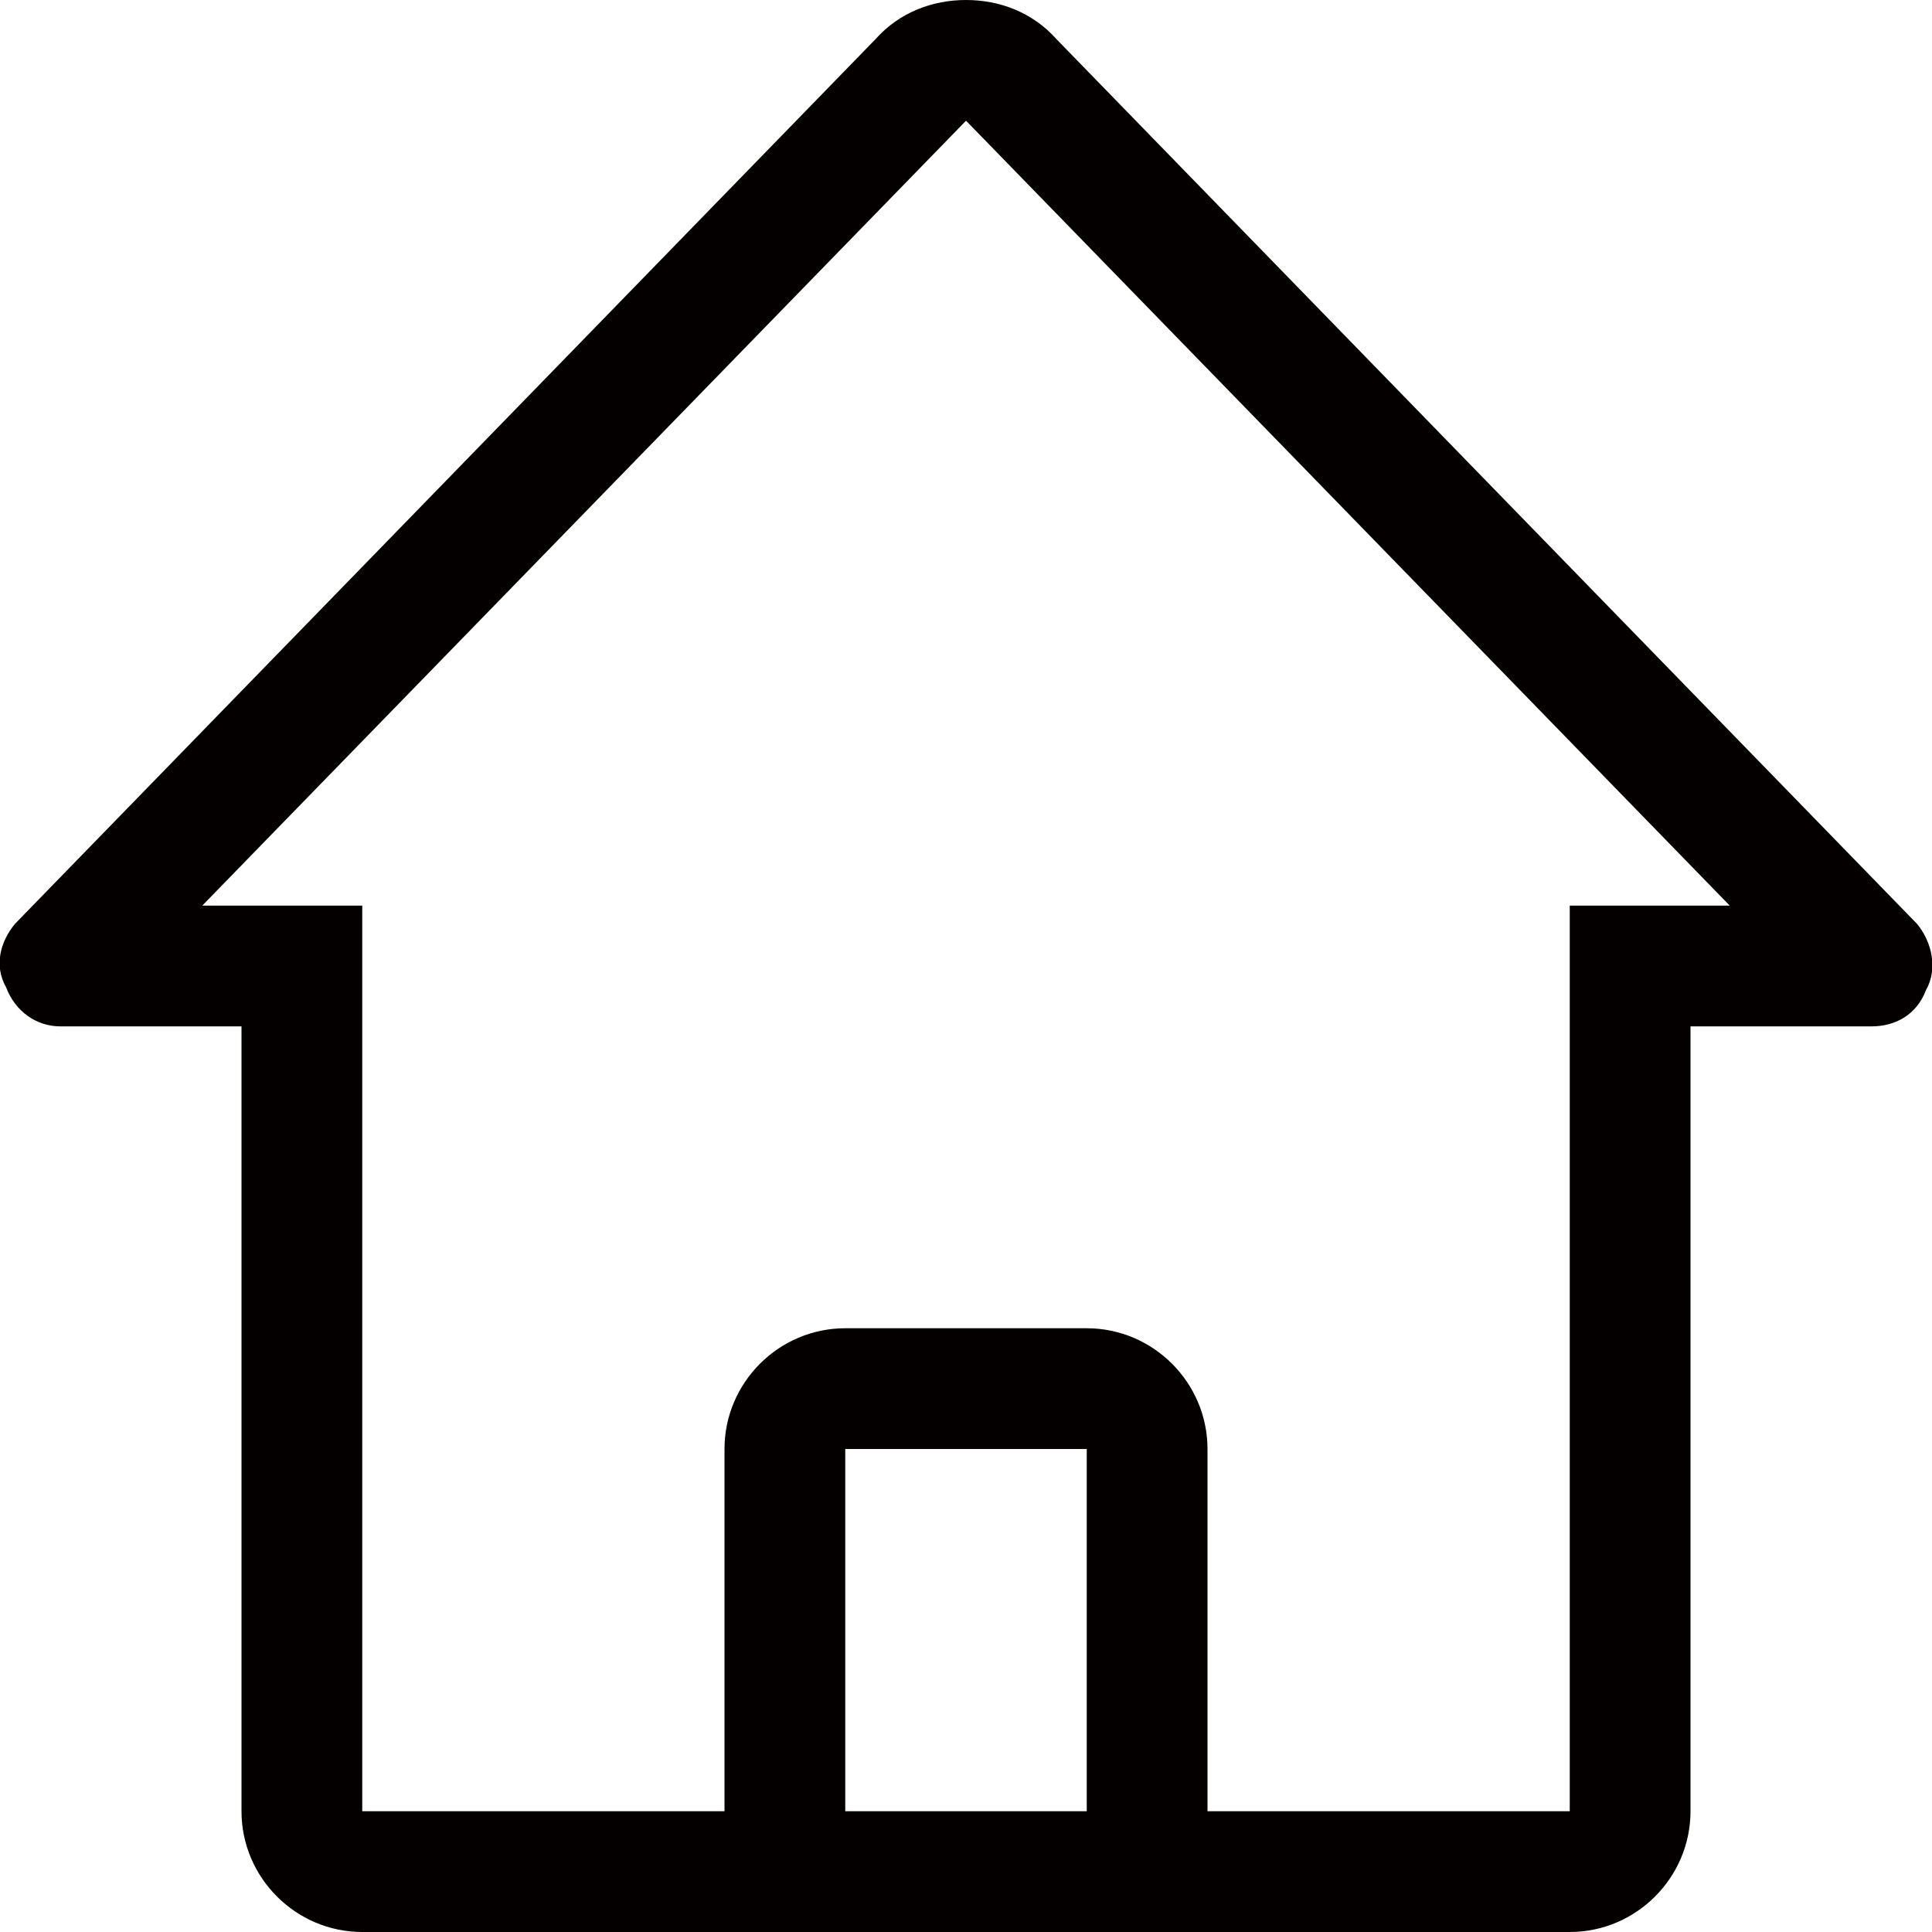 <?xml version="1.0" encoding="utf-8"?>
<!-- Generator: Adobe Illustrator 19.0.0, SVG Export Plug-In . SVG Version: 6.00 Build 0)  -->
<svg version="1.1" id="图层_1" xmlns="http://www.w3.org/2000/svg" xmlns:xlink="http://www.w3.org/1999/xlink" x="0px" y="0px"
	 viewBox="0 0 64 64" style="enable-background:new 0 0 64 64;" xml:space="preserve">
<style type="text/css">
	.st0{fill:#040000;}
</style>
<path id="XMLID_851_" class="st0" d="M63.5,30.6L35,1.3C34.2,0.4,33.1,0,32,0c-1.1,0-2.2,0.4-3,1.3L0.5,30.6
	c-0.5,0.6-0.7,1.4-0.3,2.1C0.5,33.5,1.2,34,2,34h6v26c0,2.2,1.8,4,4,4h12h16h12c2.2,0,4-1.8,4-4V34h6c0.8,0,1.5-0.4,1.8-1.2
	C64.2,32.1,64,31.2,63.5,30.6z M28,60V48h8v12H28z M52,30v30H40V48c0-2.2-1.8-4-4-4h-8c-2.2,0-4,1.8-4,4v12H12V30H6.7L32,4l0.1,0.1
	L57.3,30H52z"/>
</svg>
